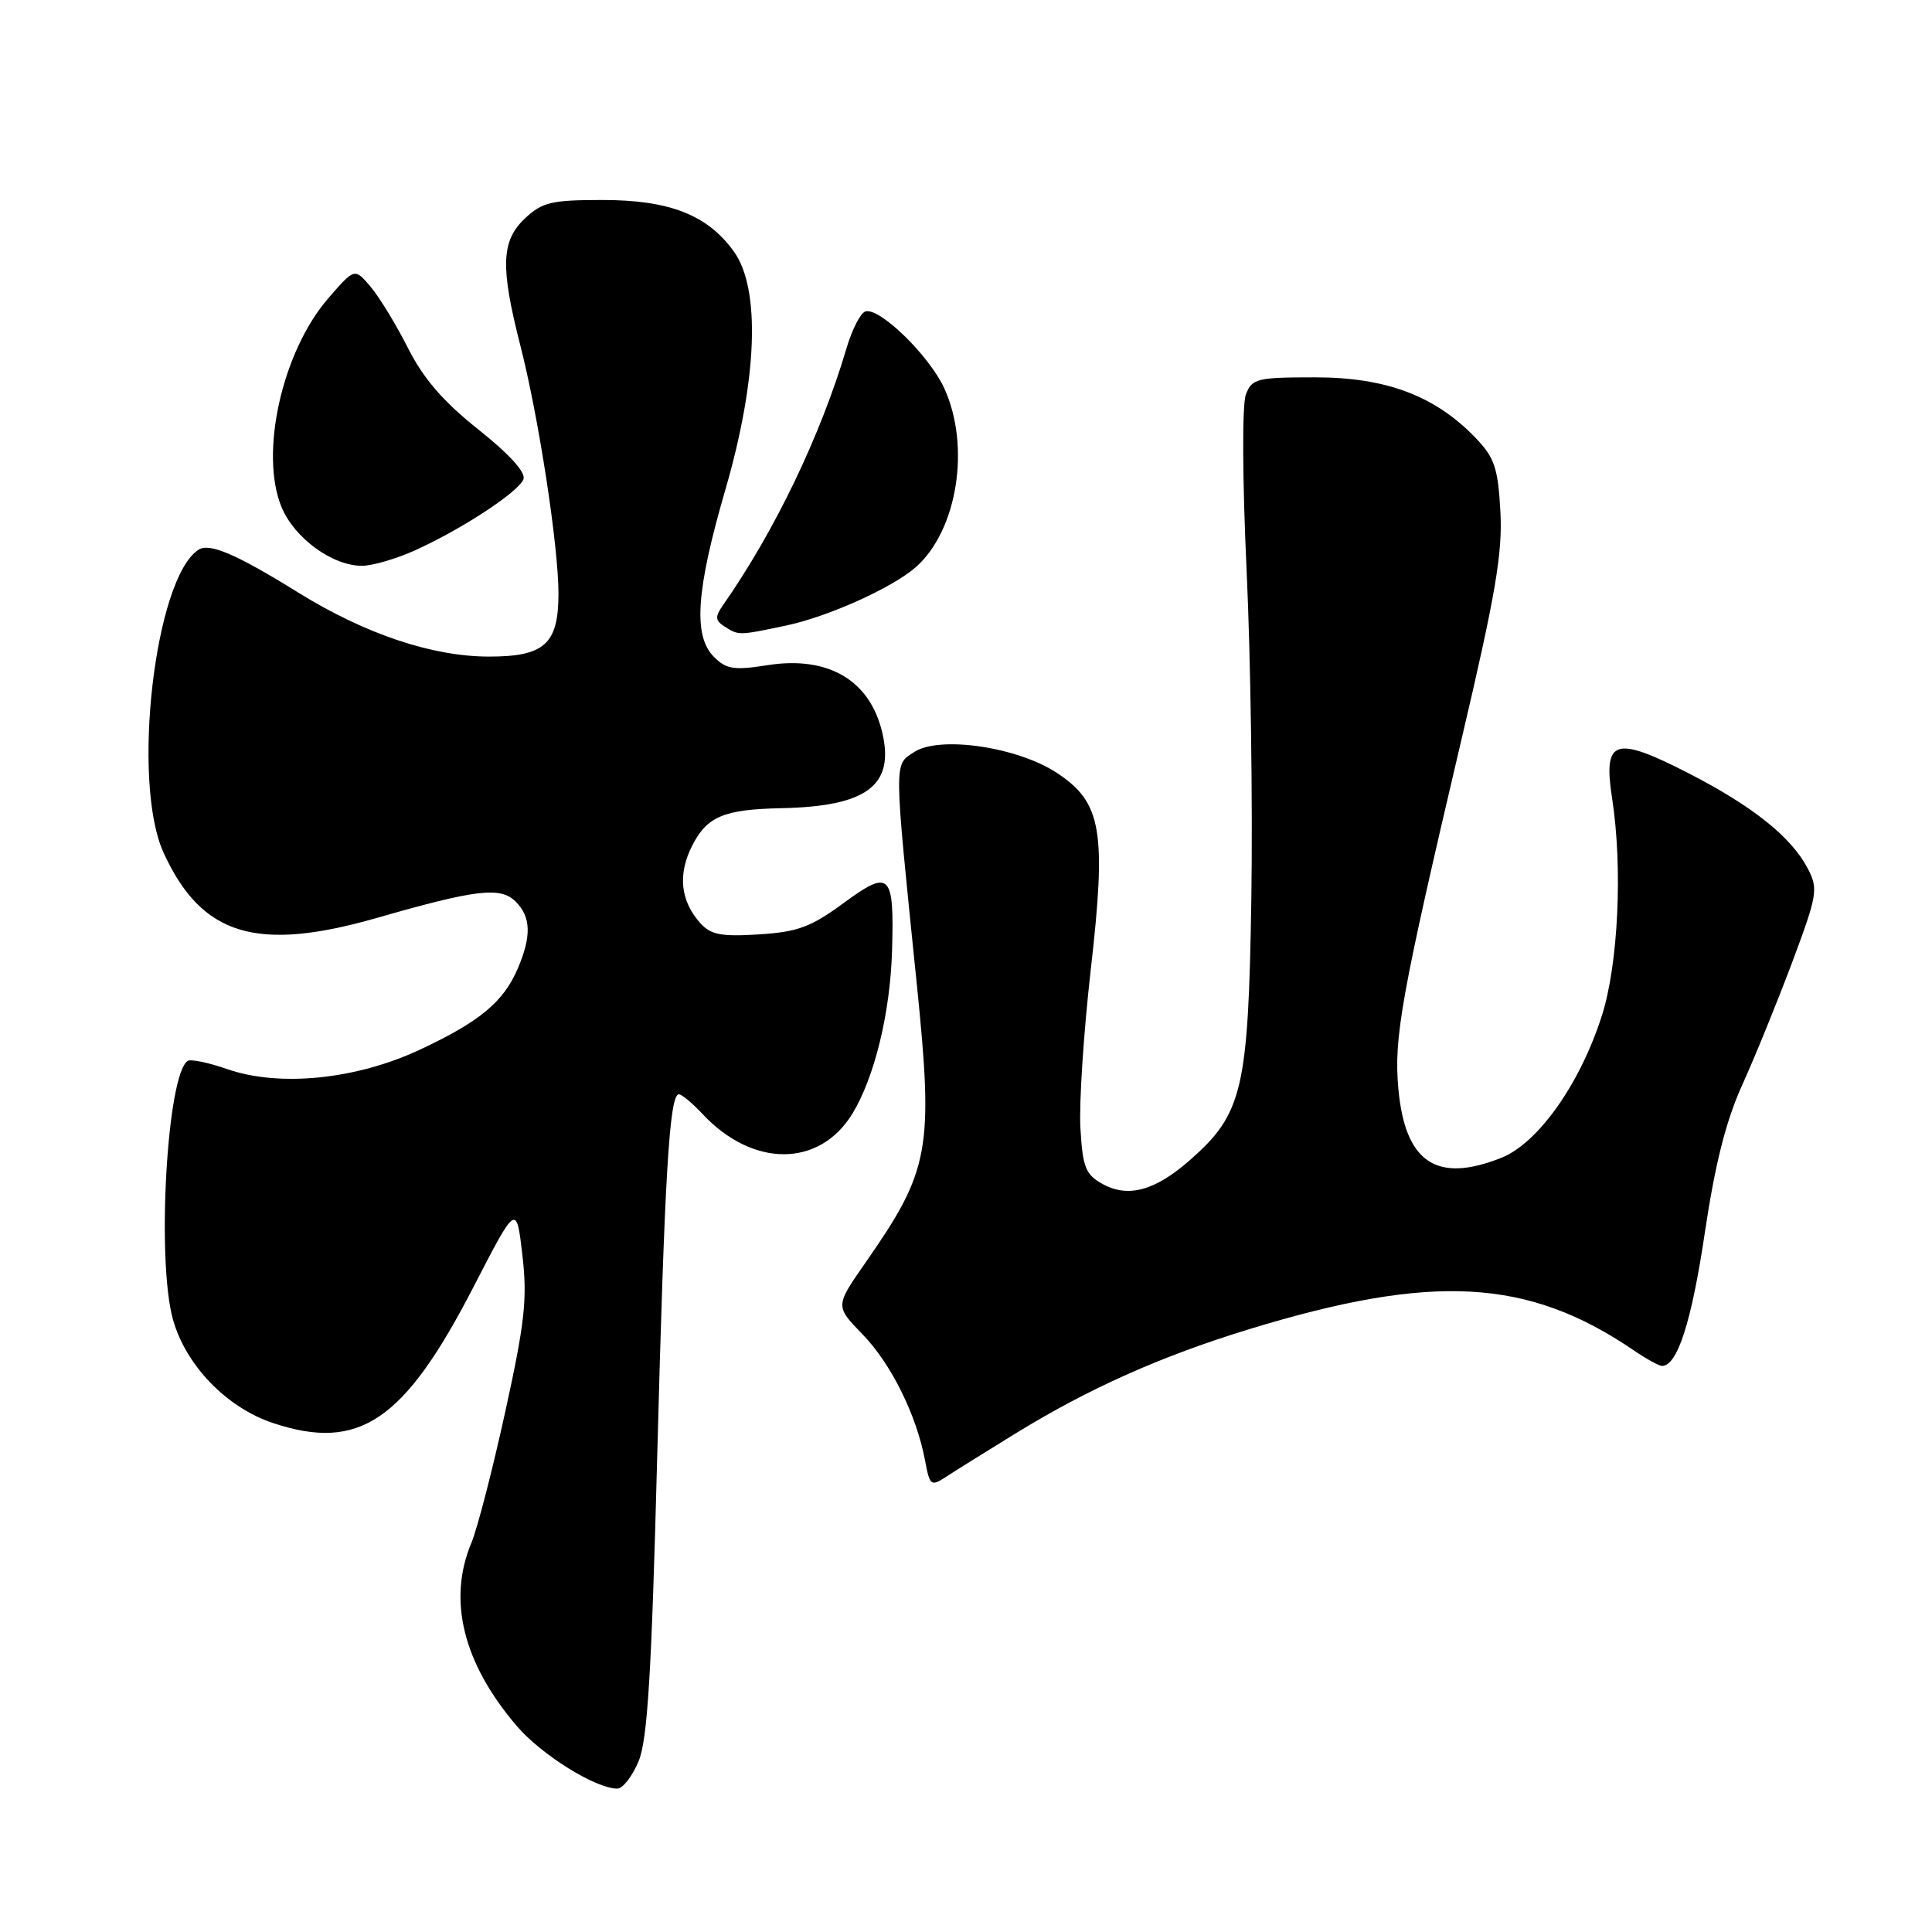 <?xml version="1.0" encoding="UTF-8" standalone="no"?>
<!DOCTYPE svg PUBLIC "-//W3C//DTD SVG 1.1//EN" "http://www.w3.org/Graphics/SVG/1.1/DTD/svg11.dtd" >
<svg xmlns="http://www.w3.org/2000/svg" xmlns:xlink="http://www.w3.org/1999/xlink" version="1.1" viewBox="0 0 256 256">
 <g >
 <path fill="currentColor"
d=" M 84.61 233.39 C 85.80 230.55 86.33 221.86 87.08 193.14 C 88.06 155.77 88.70 145.00 89.95 145.00 C 90.34 145.00 91.74 146.17 93.08 147.60 C 99.74 154.73 108.56 154.72 112.94 147.58 C 115.87 142.79 117.96 134.22 118.20 126.00 C 118.50 115.67 117.95 115.13 111.75 119.68 C 107.45 122.84 105.69 123.49 100.57 123.81 C 95.60 124.13 94.19 123.86 92.82 122.35 C 90.15 119.39 89.78 115.85 91.73 112.03 C 93.69 108.19 95.91 107.25 103.50 107.09 C 114.79 106.86 118.50 104.13 116.94 97.22 C 115.35 90.17 109.79 86.86 101.69 88.14 C 97.25 88.84 96.24 88.68 94.60 87.04 C 91.82 84.26 92.23 78.24 96.12 64.87 C 100.36 50.27 100.80 38.32 97.27 33.37 C 93.79 28.49 88.74 26.50 79.83 26.50 C 73.09 26.50 71.85 26.79 69.58 28.92 C 66.40 31.91 66.27 35.32 68.97 45.87 C 71.39 55.35 74.00 72.37 74.00 78.66 C 74.00 85.33 72.16 87.00 64.81 87.00 C 57.27 87.00 48.37 84.01 39.44 78.47 C 31.30 73.42 27.75 71.90 26.31 72.84 C 20.50 76.58 17.38 103.61 21.68 113.00 C 26.71 123.98 33.98 126.20 49.93 121.63 C 63.14 117.84 66.32 117.46 68.33 119.47 C 70.36 121.50 70.44 124.02 68.63 128.28 C 66.72 132.77 63.60 135.36 55.61 139.10 C 47.16 143.05 36.99 144.07 30.07 141.65 C 27.63 140.80 25.30 140.32 24.88 140.57 C 22.14 142.27 20.72 166.90 22.91 174.81 C 24.60 180.90 30.02 186.51 36.17 188.56 C 47.61 192.36 53.57 188.31 62.75 170.51 C 68.43 159.50 68.43 159.50 69.22 166.31 C 69.89 172.10 69.55 175.21 66.95 187.06 C 65.27 194.73 63.25 202.56 62.45 204.47 C 59.29 212.03 61.37 220.40 68.48 228.71 C 71.76 232.54 78.93 237.00 81.80 237.00 C 82.52 237.00 83.78 235.37 84.61 233.39 Z  M 134.50 189.98 C 144.27 183.97 153.82 179.71 165.50 176.13 C 189.88 168.68 202.45 169.37 216.50 178.94 C 218.15 180.07 219.83 180.99 220.23 180.99 C 222.25 181.01 224.14 175.15 225.88 163.46 C 227.26 154.20 228.68 148.57 230.86 143.75 C 232.54 140.04 235.52 132.72 237.48 127.49 C 240.80 118.61 240.94 117.79 239.57 115.14 C 237.41 110.96 232.33 106.88 223.86 102.52 C 213.94 97.42 212.40 97.91 213.61 105.77 C 215.04 114.98 214.43 127.79 212.25 134.60 C 209.37 143.61 203.82 151.46 198.95 153.41 C 190.35 156.84 186.18 154.04 185.29 144.26 C 184.67 137.48 185.66 132.00 193.65 98.00 C 198.17 78.78 199.11 73.28 198.81 67.78 C 198.49 61.99 198.04 60.65 195.53 58.03 C 190.19 52.46 183.68 50.00 174.28 50.00 C 166.51 50.00 165.89 50.16 165.08 52.29 C 164.58 53.61 164.62 63.50 165.18 75.54 C 165.72 87.07 166.00 106.62 165.81 119.00 C 165.41 144.42 164.67 147.57 157.65 153.74 C 153.03 157.79 149.45 158.76 146.07 156.87 C 143.83 155.62 143.46 154.66 143.16 149.47 C 142.97 146.19 143.59 136.75 144.53 128.50 C 146.63 110.11 145.99 106.34 140.07 102.43 C 134.84 98.97 124.49 97.45 121.13 99.65 C 118.42 101.42 118.41 100.33 121.49 130.50 C 123.71 152.34 123.20 155.08 114.70 167.28 C 110.66 173.07 110.66 173.07 114.27 176.78 C 118.07 180.69 121.44 187.49 122.57 193.50 C 123.20 196.88 123.35 197.00 125.37 195.68 C 126.54 194.91 130.65 192.35 134.50 189.98 Z  M 104.20 82.88 C 109.80 81.69 118.25 77.88 121.36 75.14 C 126.86 70.28 128.63 59.19 125.14 51.49 C 123.16 47.14 116.52 40.67 114.66 41.27 C 114.02 41.48 112.91 43.64 112.19 46.07 C 108.74 57.74 102.65 70.40 95.74 80.28 C 94.73 81.73 94.78 82.23 96.00 83.01 C 97.89 84.22 97.86 84.22 104.20 82.88 Z  M 55.00 72.92 C 61.23 70.10 68.71 65.19 69.36 63.50 C 69.70 62.61 67.51 60.19 63.40 56.92 C 58.72 53.20 56.11 50.17 54.06 46.12 C 52.50 43.03 50.27 39.37 49.11 38.00 C 46.99 35.50 46.99 35.50 43.52 39.50 C 37.37 46.57 34.35 60.11 37.32 67.23 C 39.04 71.34 44.09 75.00 48.00 74.97 C 49.38 74.96 52.52 74.04 55.00 72.92 Z "/>
</g>
</svg>